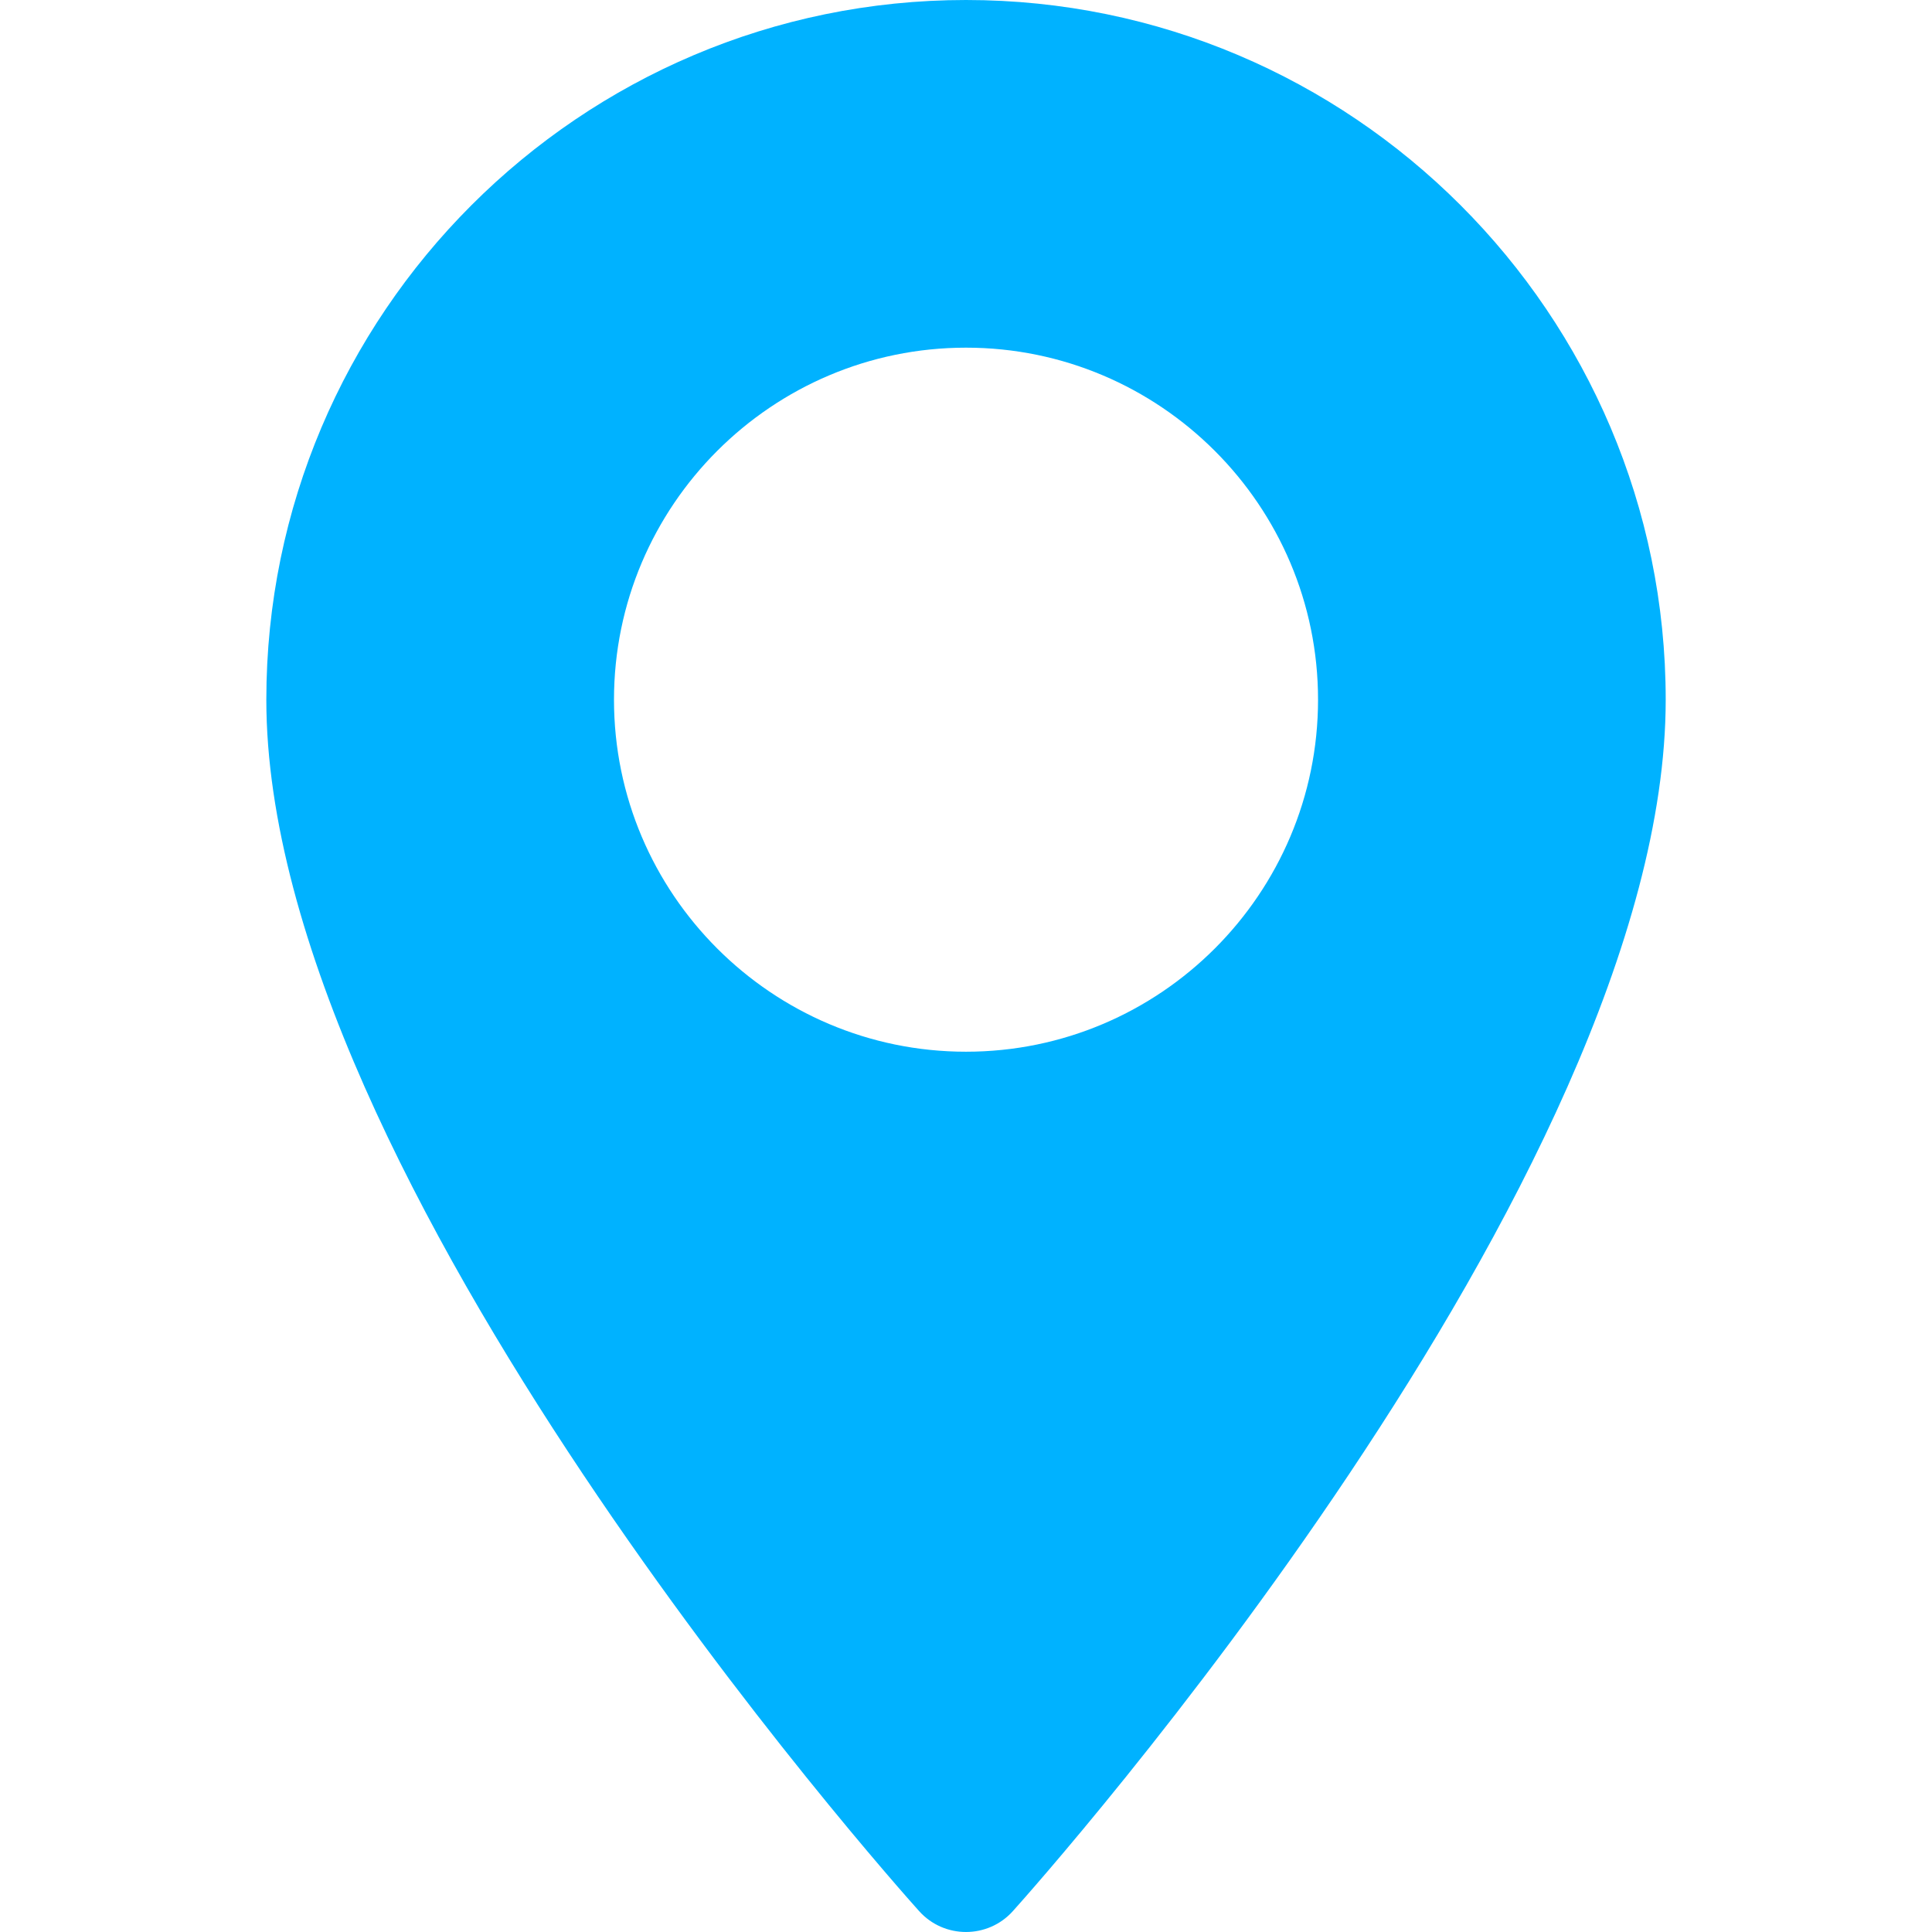 <svg width="60" height="60" viewBox="0 0 60 60" fill="none" xmlns="http://www.w3.org/2000/svg">
<path d="M30 0C18.018 0 8.271 9.748 8.271 21.73C8.271 36.599 27.716 58.429 28.544 59.351C29.322 60.217 30.68 60.215 31.456 59.351C32.284 58.429 51.73 36.599 51.73 21.73C51.73 9.748 41.982 0 30 0ZM30 32.662C23.972 32.662 19.068 27.758 19.068 21.73C19.068 15.701 23.972 10.797 30 10.797C36.029 10.797 40.933 15.701 40.933 21.73C40.933 27.758 36.029 32.662 30 32.662Z" fill="#00B2FF"/>
</svg>
